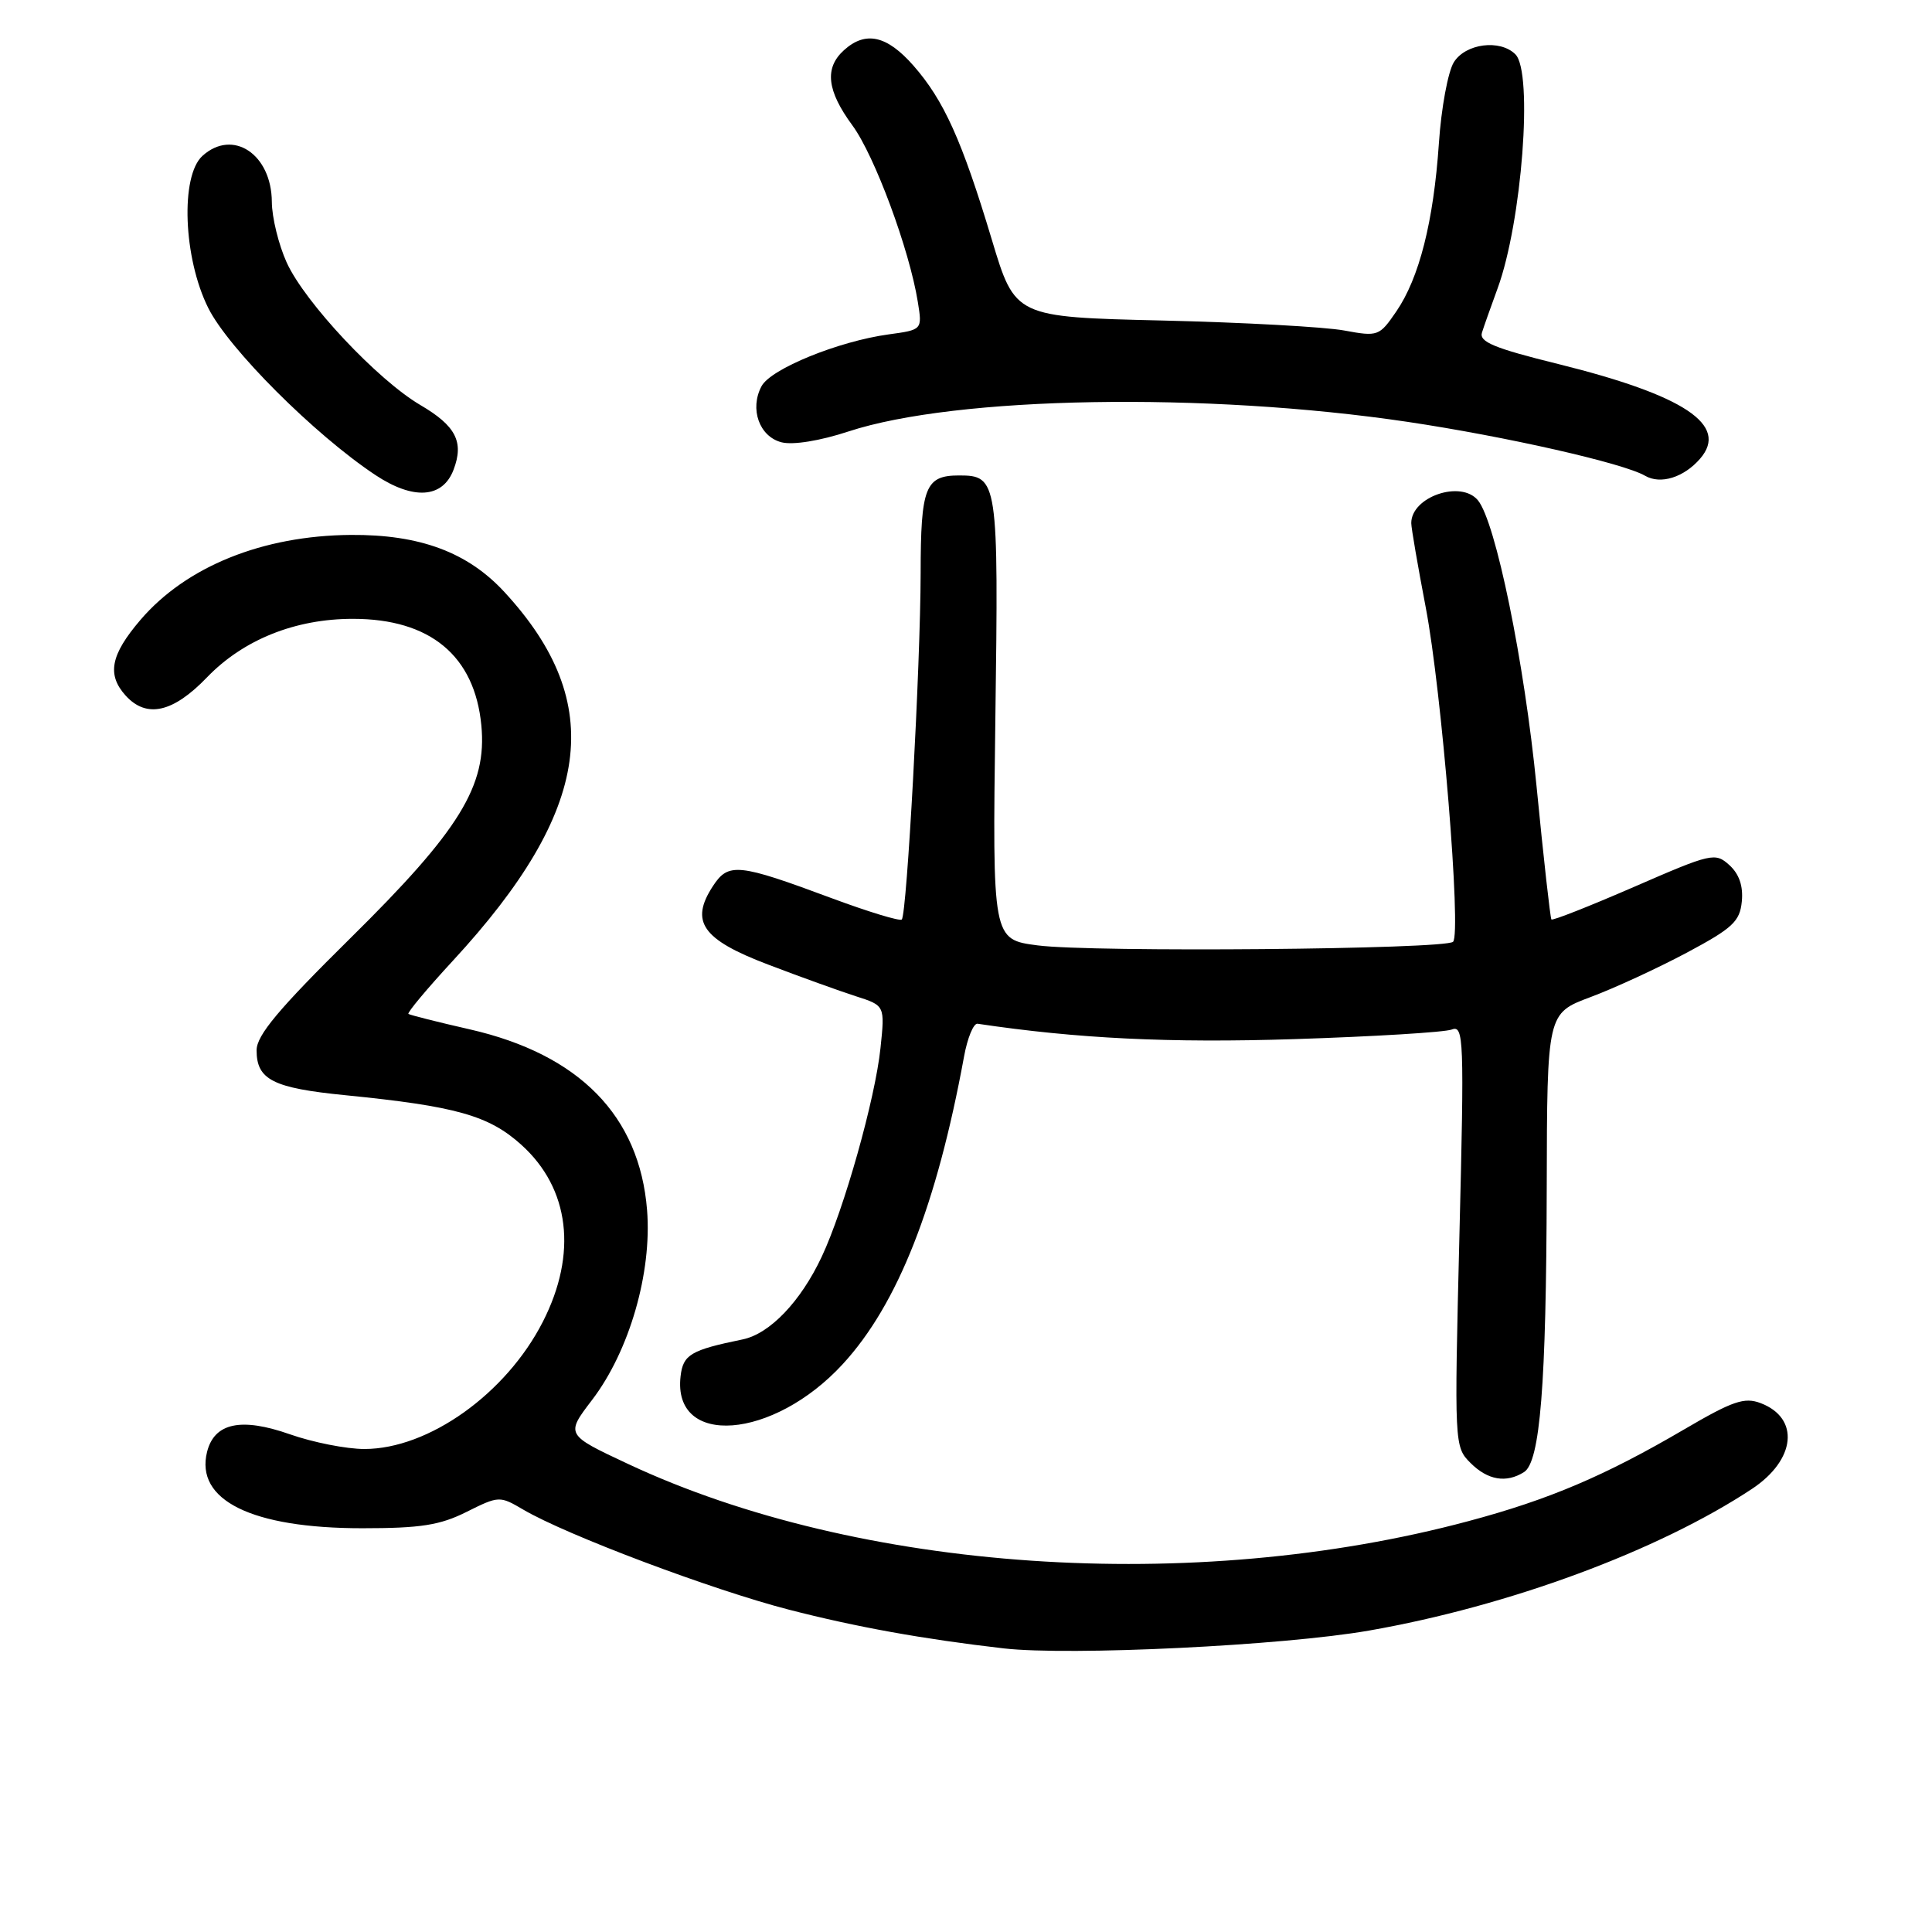 <?xml version="1.0" encoding="UTF-8" standalone="no"?>
<!DOCTYPE svg PUBLIC "-//W3C//DTD SVG 1.1//EN" "http://www.w3.org/Graphics/SVG/1.1/DTD/svg11.dtd" >
<svg xmlns="http://www.w3.org/2000/svg" xmlns:xlink="http://www.w3.org/1999/xlink" version="1.1" viewBox="0 0 256 256">
 <g >
 <path fill="currentColor"
d=" M 181.40 216.06 C 199.94 212.82 219.74 205.49 232.14 197.29 C 237.96 193.44 238.52 187.91 233.29 185.92 C 231.14 185.10 229.58 185.64 223.13 189.42 C 212.68 195.54 205.25 198.71 194.57 201.56 C 158.14 211.32 113.76 208.30 83.22 193.98 C 74.94 190.10 74.94 190.10 78.46 185.49 C 83.40 179.01 86.40 168.63 85.74 160.34 C 84.74 147.85 76.77 139.72 62.27 136.40 C 58.00 135.43 54.33 134.50 54.12 134.35 C 53.92 134.20 56.57 131.03 60.02 127.29 C 78.47 107.31 80.45 93.20 66.85 78.46 C 61.98 73.17 55.62 70.81 46.47 70.88 C 34.80 70.97 24.67 75.06 18.61 82.14 C 14.65 86.77 14.14 89.39 16.65 92.17 C 19.42 95.22 22.93 94.43 27.43 89.75 C 32.25 84.75 39.14 81.99 46.78 82.00 C 57.01 82.00 62.90 86.90 63.78 96.11 C 64.55 104.12 60.93 110.01 46.40 124.34 C 36.89 133.73 34.00 137.19 34.00 139.17 C 34.00 143.07 36.17 144.17 45.75 145.12 C 60.44 146.58 64.78 147.81 69.09 151.70 C 75.49 157.48 76.54 166.11 71.93 175.14 C 67.07 184.67 56.79 192.00 48.28 192.00 C 45.90 192.00 41.45 191.12 38.41 190.05 C 31.95 187.78 28.41 188.54 27.44 192.37 C 25.83 198.79 33.36 202.50 48.00 202.50 C 55.74 202.50 58.30 202.10 61.83 200.33 C 66.10 198.20 66.22 198.20 69.33 200.03 C 75.06 203.40 94.32 210.65 104.50 213.28 C 113.41 215.58 122.31 217.19 133.00 218.42 C 141.77 219.42 170.04 218.05 181.40 216.06 Z  M 201.94 195.06 C 204.08 193.71 204.89 183.52 204.95 157.38 C 205.00 134.27 205.00 134.27 210.75 132.12 C 213.91 130.94 219.65 128.29 223.50 126.24 C 229.59 122.99 230.54 122.10 230.80 119.45 C 231.00 117.41 230.45 115.81 229.15 114.63 C 227.27 112.93 226.80 113.04 216.51 117.52 C 210.64 120.07 205.71 122.02 205.57 121.83 C 205.42 121.65 204.53 113.70 203.60 104.18 C 201.98 87.67 198.18 69.13 195.83 66.29 C 193.57 63.57 186.99 65.83 187.00 69.32 C 187.00 69.97 187.87 75.00 188.92 80.50 C 191.03 91.51 193.66 123.67 192.54 124.79 C 191.53 125.80 144.67 126.21 137.50 125.27 C 131.50 124.49 131.50 124.49 131.89 95.27 C 132.32 63.67 132.22 63.00 127.08 63.00 C 122.60 63.00 122.00 64.54 121.99 75.95 C 121.97 88.11 120.17 121.16 119.49 121.84 C 119.24 122.09 115.09 120.83 110.27 119.04 C 97.81 114.40 96.53 114.27 94.48 117.39 C 91.38 122.12 93.03 124.48 101.75 127.80 C 106.01 129.43 111.25 131.31 113.38 132.00 C 117.26 133.24 117.26 133.24 116.67 138.87 C 115.97 145.59 111.85 160.22 108.88 166.53 C 106.09 172.47 102.00 176.74 98.40 177.48 C 91.53 178.89 90.51 179.49 90.18 182.36 C 89.09 191.81 102.45 190.80 111.69 180.73 C 118.96 172.82 124.12 159.73 127.74 140.00 C 128.19 137.53 129.00 135.57 129.53 135.65 C 142.72 137.62 154.97 138.22 171.49 137.69 C 182.03 137.35 191.42 136.78 192.36 136.42 C 193.96 135.80 194.03 137.56 193.38 163.72 C 192.70 191.47 192.71 191.71 194.85 193.85 C 197.13 196.13 199.58 196.55 201.94 195.06 Z  M 60.10 62.24 C 61.50 58.56 60.41 56.43 55.70 53.67 C 50.03 50.34 40.39 40.07 37.99 34.79 C 36.92 32.43 36.03 28.81 36.02 26.75 C 35.98 20.42 30.85 17.02 26.83 20.65 C 23.88 23.32 24.29 34.19 27.59 40.80 C 30.27 46.19 41.68 57.59 49.72 62.93 C 54.78 66.29 58.66 66.03 60.10 62.24 Z  M 225.28 60.77 C 229.12 56.32 223.20 52.38 206.45 48.23 C 197.99 46.14 195.97 45.30 196.37 44.06 C 196.64 43.20 197.58 40.57 198.44 38.21 C 201.66 29.44 203.17 9.57 200.80 7.20 C 198.77 5.17 194.19 5.76 192.64 8.25 C 191.87 9.49 190.97 14.32 190.66 19.00 C 189.95 29.38 188.06 36.83 185.01 41.28 C 182.77 44.55 182.59 44.62 178.10 43.79 C 175.57 43.32 164.72 42.72 154.00 42.47 C 134.50 42.01 134.50 42.01 131.42 31.75 C 127.47 18.61 125.07 13.29 121.04 8.70 C 117.52 4.69 114.69 4.06 111.83 6.65 C 109.22 9.01 109.56 12.01 112.95 16.62 C 115.89 20.62 120.51 33.09 121.62 40.03 C 122.21 43.70 122.21 43.70 117.74 44.31 C 111.10 45.22 102.14 48.87 100.91 51.17 C 99.30 54.18 100.61 57.86 103.57 58.61 C 105.08 58.99 108.67 58.41 112.43 57.17 C 126.69 52.49 159.75 51.92 186.52 55.90 C 199.52 57.84 215.11 61.37 217.98 63.04 C 220.03 64.23 223.12 63.27 225.28 60.77 Z "/>
</g>
</svg>
